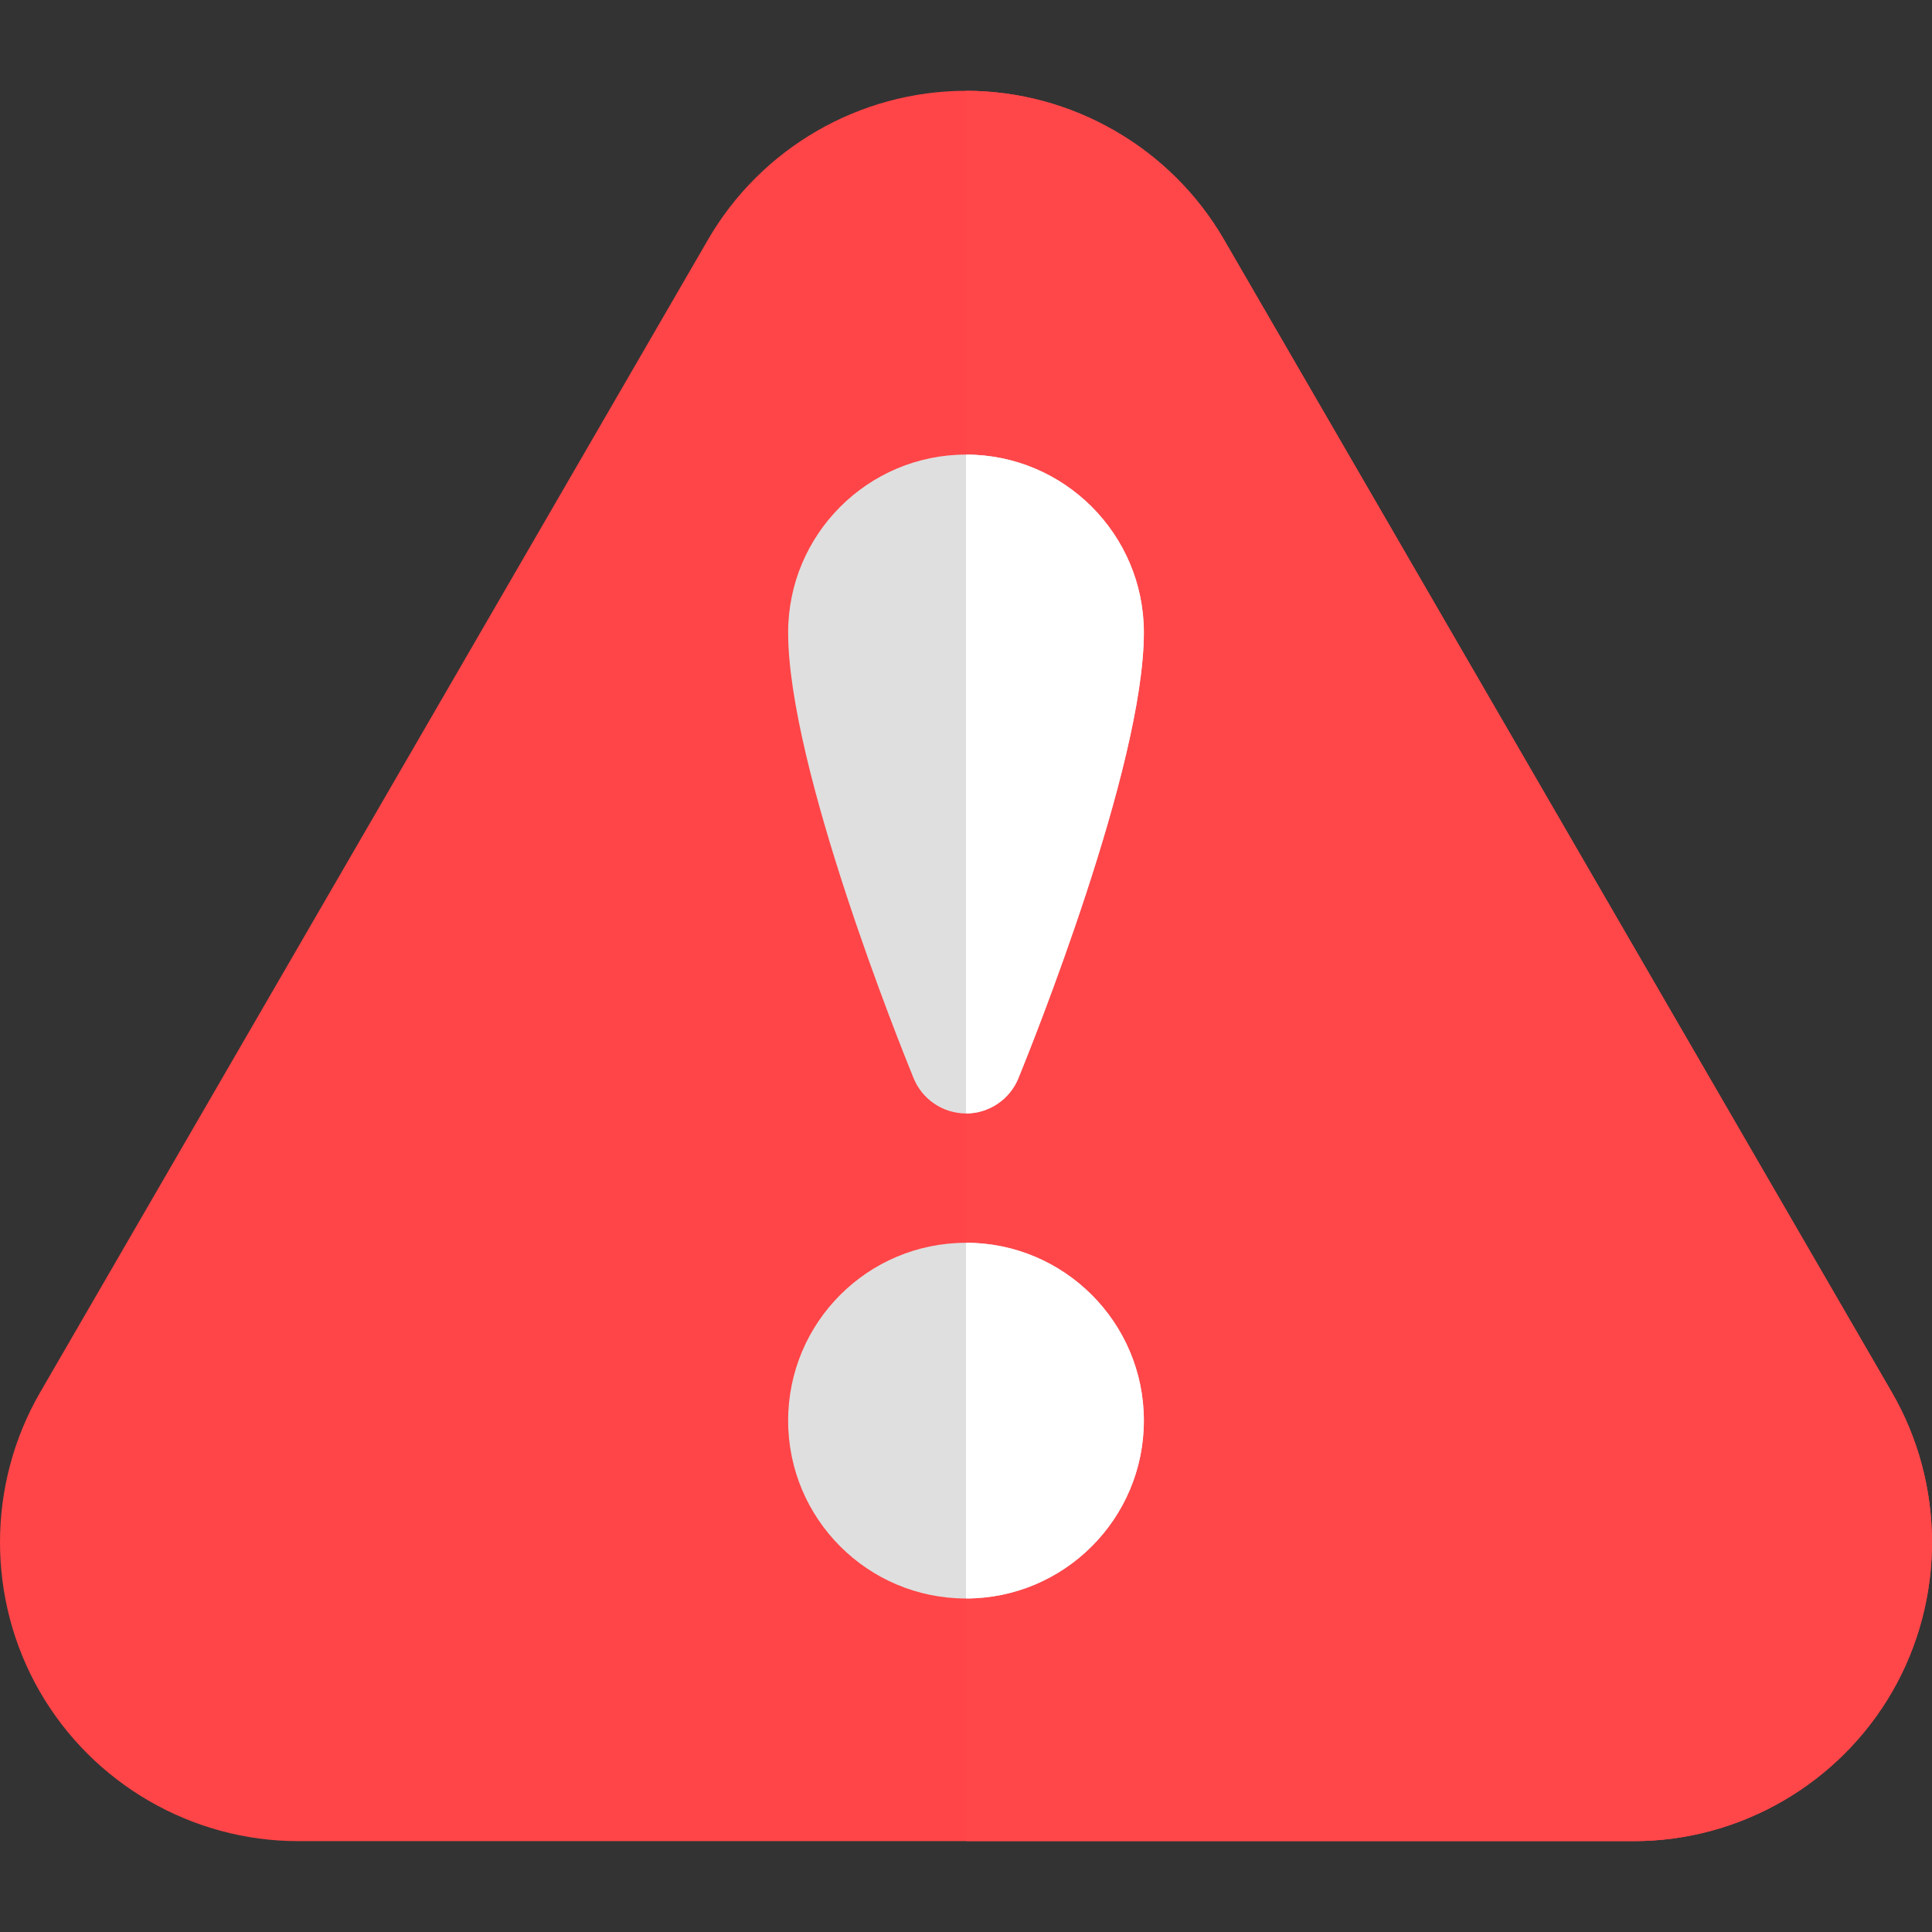 <svg width="34" height="34" viewBox="0 0 34 34" fill="none" xmlns="http://www.w3.org/2000/svg">
<rect x="0" y="0" width="34" height="34" fill="#333333" stroke="none"/>
<g clip-path="url(#clip0_879_31475)">
<path d="M28.753 32.401H5.247C3.375 32.401 1.632 31.39 0.697 29.764C-0.236 28.14 -0.232 26.123 0.707 24.502L12.46 4.217C13.395 2.601 15.135 1.598 17 1.598C18.865 1.598 20.605 2.601 21.54 4.217L33.293 24.502C34.232 26.123 34.236 28.14 33.303 29.765C32.368 31.39 30.625 32.401 28.753 32.401Z" fill="#FF4547"/>
<path d="M33.303 29.765C34.236 28.14 34.232 26.123 33.293 24.502L21.54 4.217C20.605 2.601 18.865 1.598 17 1.598V32.401H28.753C30.625 32.401 32.368 31.39 33.303 29.765Z" fill="#FF474A"/>
<path d="M17 19.595C16.802 19.595 16.609 19.536 16.445 19.425C16.28 19.315 16.153 19.158 16.078 18.975C15.852 18.421 13.87 13.498 13.87 11.13C13.87 9.404 15.274 8 17 8C18.726 8 20.13 9.404 20.13 11.13C20.13 13.498 18.148 18.421 17.922 18.975C17.848 19.158 17.72 19.315 17.556 19.425C17.391 19.536 17.198 19.595 17 19.595Z" fill="#DFDFDF"/>
<path d="M17 28.131C18.729 28.131 20.13 26.73 20.13 25.001C20.13 23.272 18.729 21.871 17 21.871C15.271 21.871 13.87 23.272 13.87 25.001C13.87 26.73 15.271 28.131 17 28.131Z" fill="#DFDFDF"/>
<path d="M17.922 18.975C18.148 18.421 20.13 13.498 20.13 11.13C20.13 9.404 18.726 8 17 8V19.595C17.198 19.595 17.391 19.536 17.555 19.425C17.72 19.315 17.847 19.158 17.922 18.975ZM20.13 25C20.13 23.274 18.726 21.87 17 21.87V28.13C18.726 28.13 20.13 26.726 20.13 25Z" fill="white"/>
</g>
<defs>
<clipPath id="clip0_879_31475">
<rect width="34" height="34" fill="white"/>
</clipPath>
</defs>
</svg>
